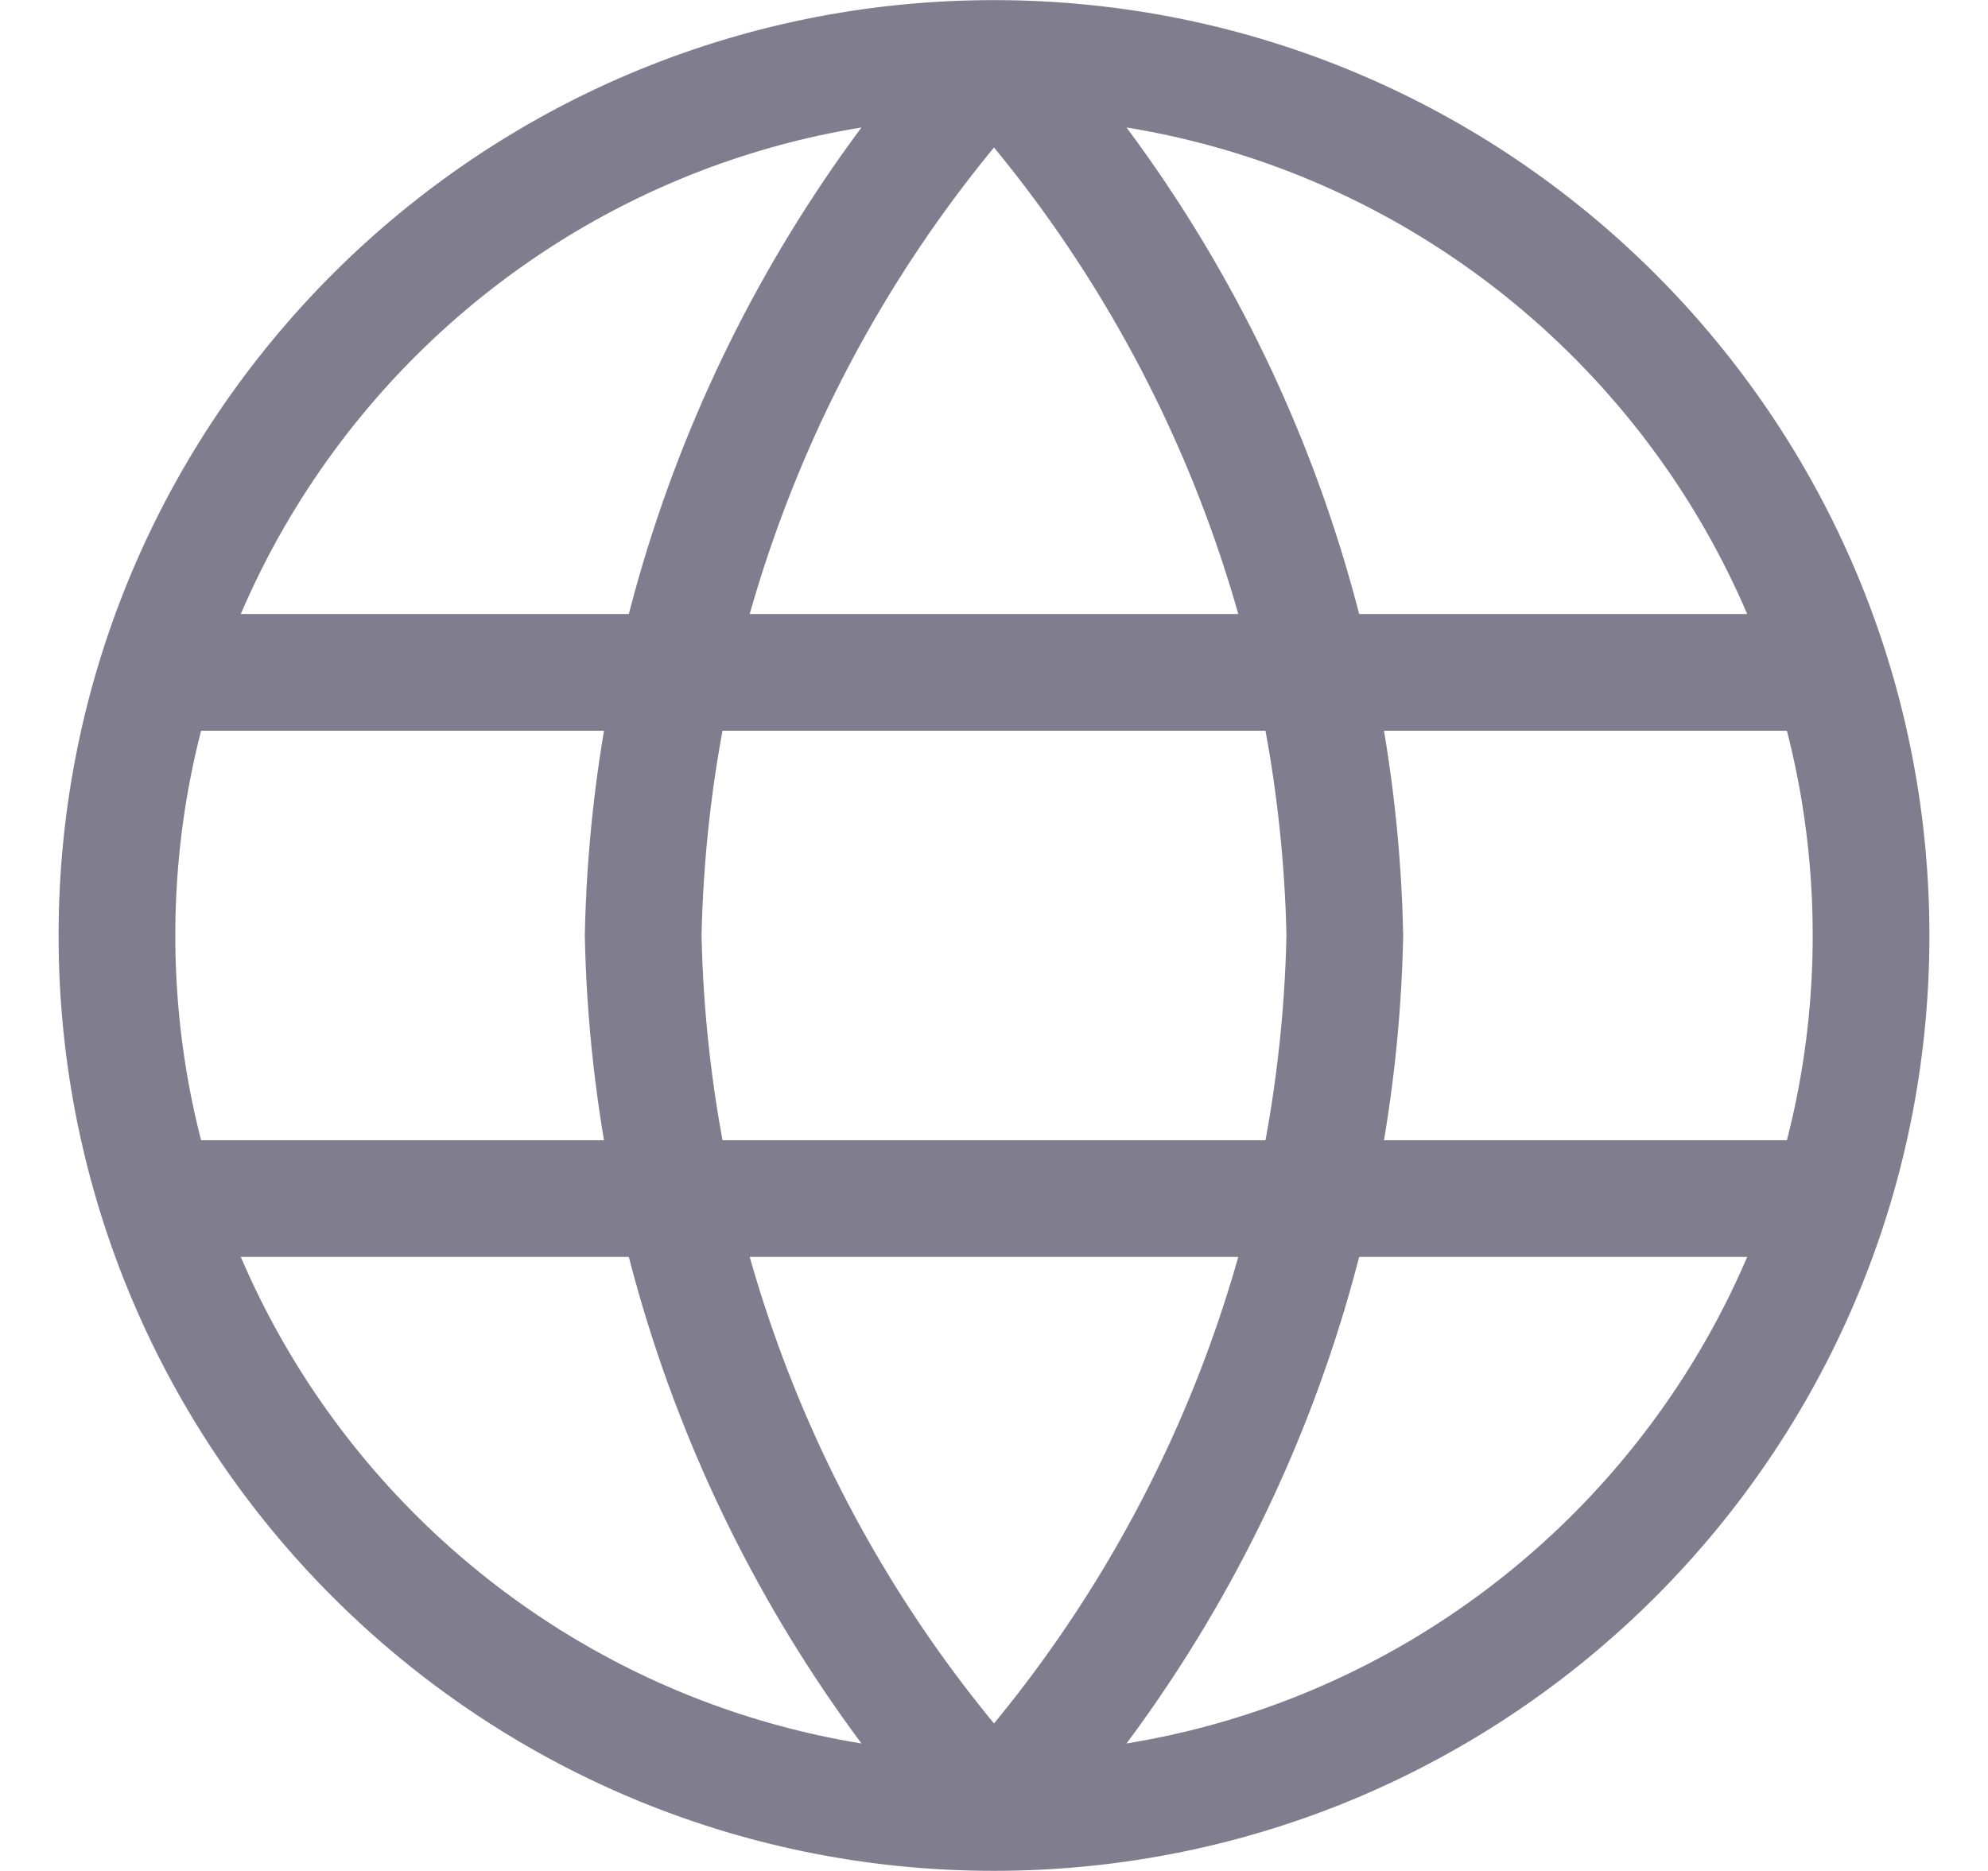<svg width="17" height="16" viewBox="0 0 17 16" fill="none" xmlns="http://www.w3.org/2000/svg">
<path d="M8.5 0.5C10.376 2.554 11.442 5.219 11.5 8C11.442 10.781 10.376 13.446 8.5 15.5M8.5 0.5C6.624 2.554 5.558 5.219 5.5 8C5.558 10.781 6.624 13.446 8.5 15.5M8.5 0.5C4.358 0.5 1 3.858 1 8C1 12.142 4.358 15.5 8.5 15.5M8.5 0.5C12.642 0.5 16 3.858 16 8C16 12.142 12.642 15.5 8.5 15.5M1.375 5.75H15.625M1.375 10.25H15.625" stroke="#807D8F" stroke-width="0.998" stroke-linecap="round" stroke-linejoin="round"/>
</svg>
